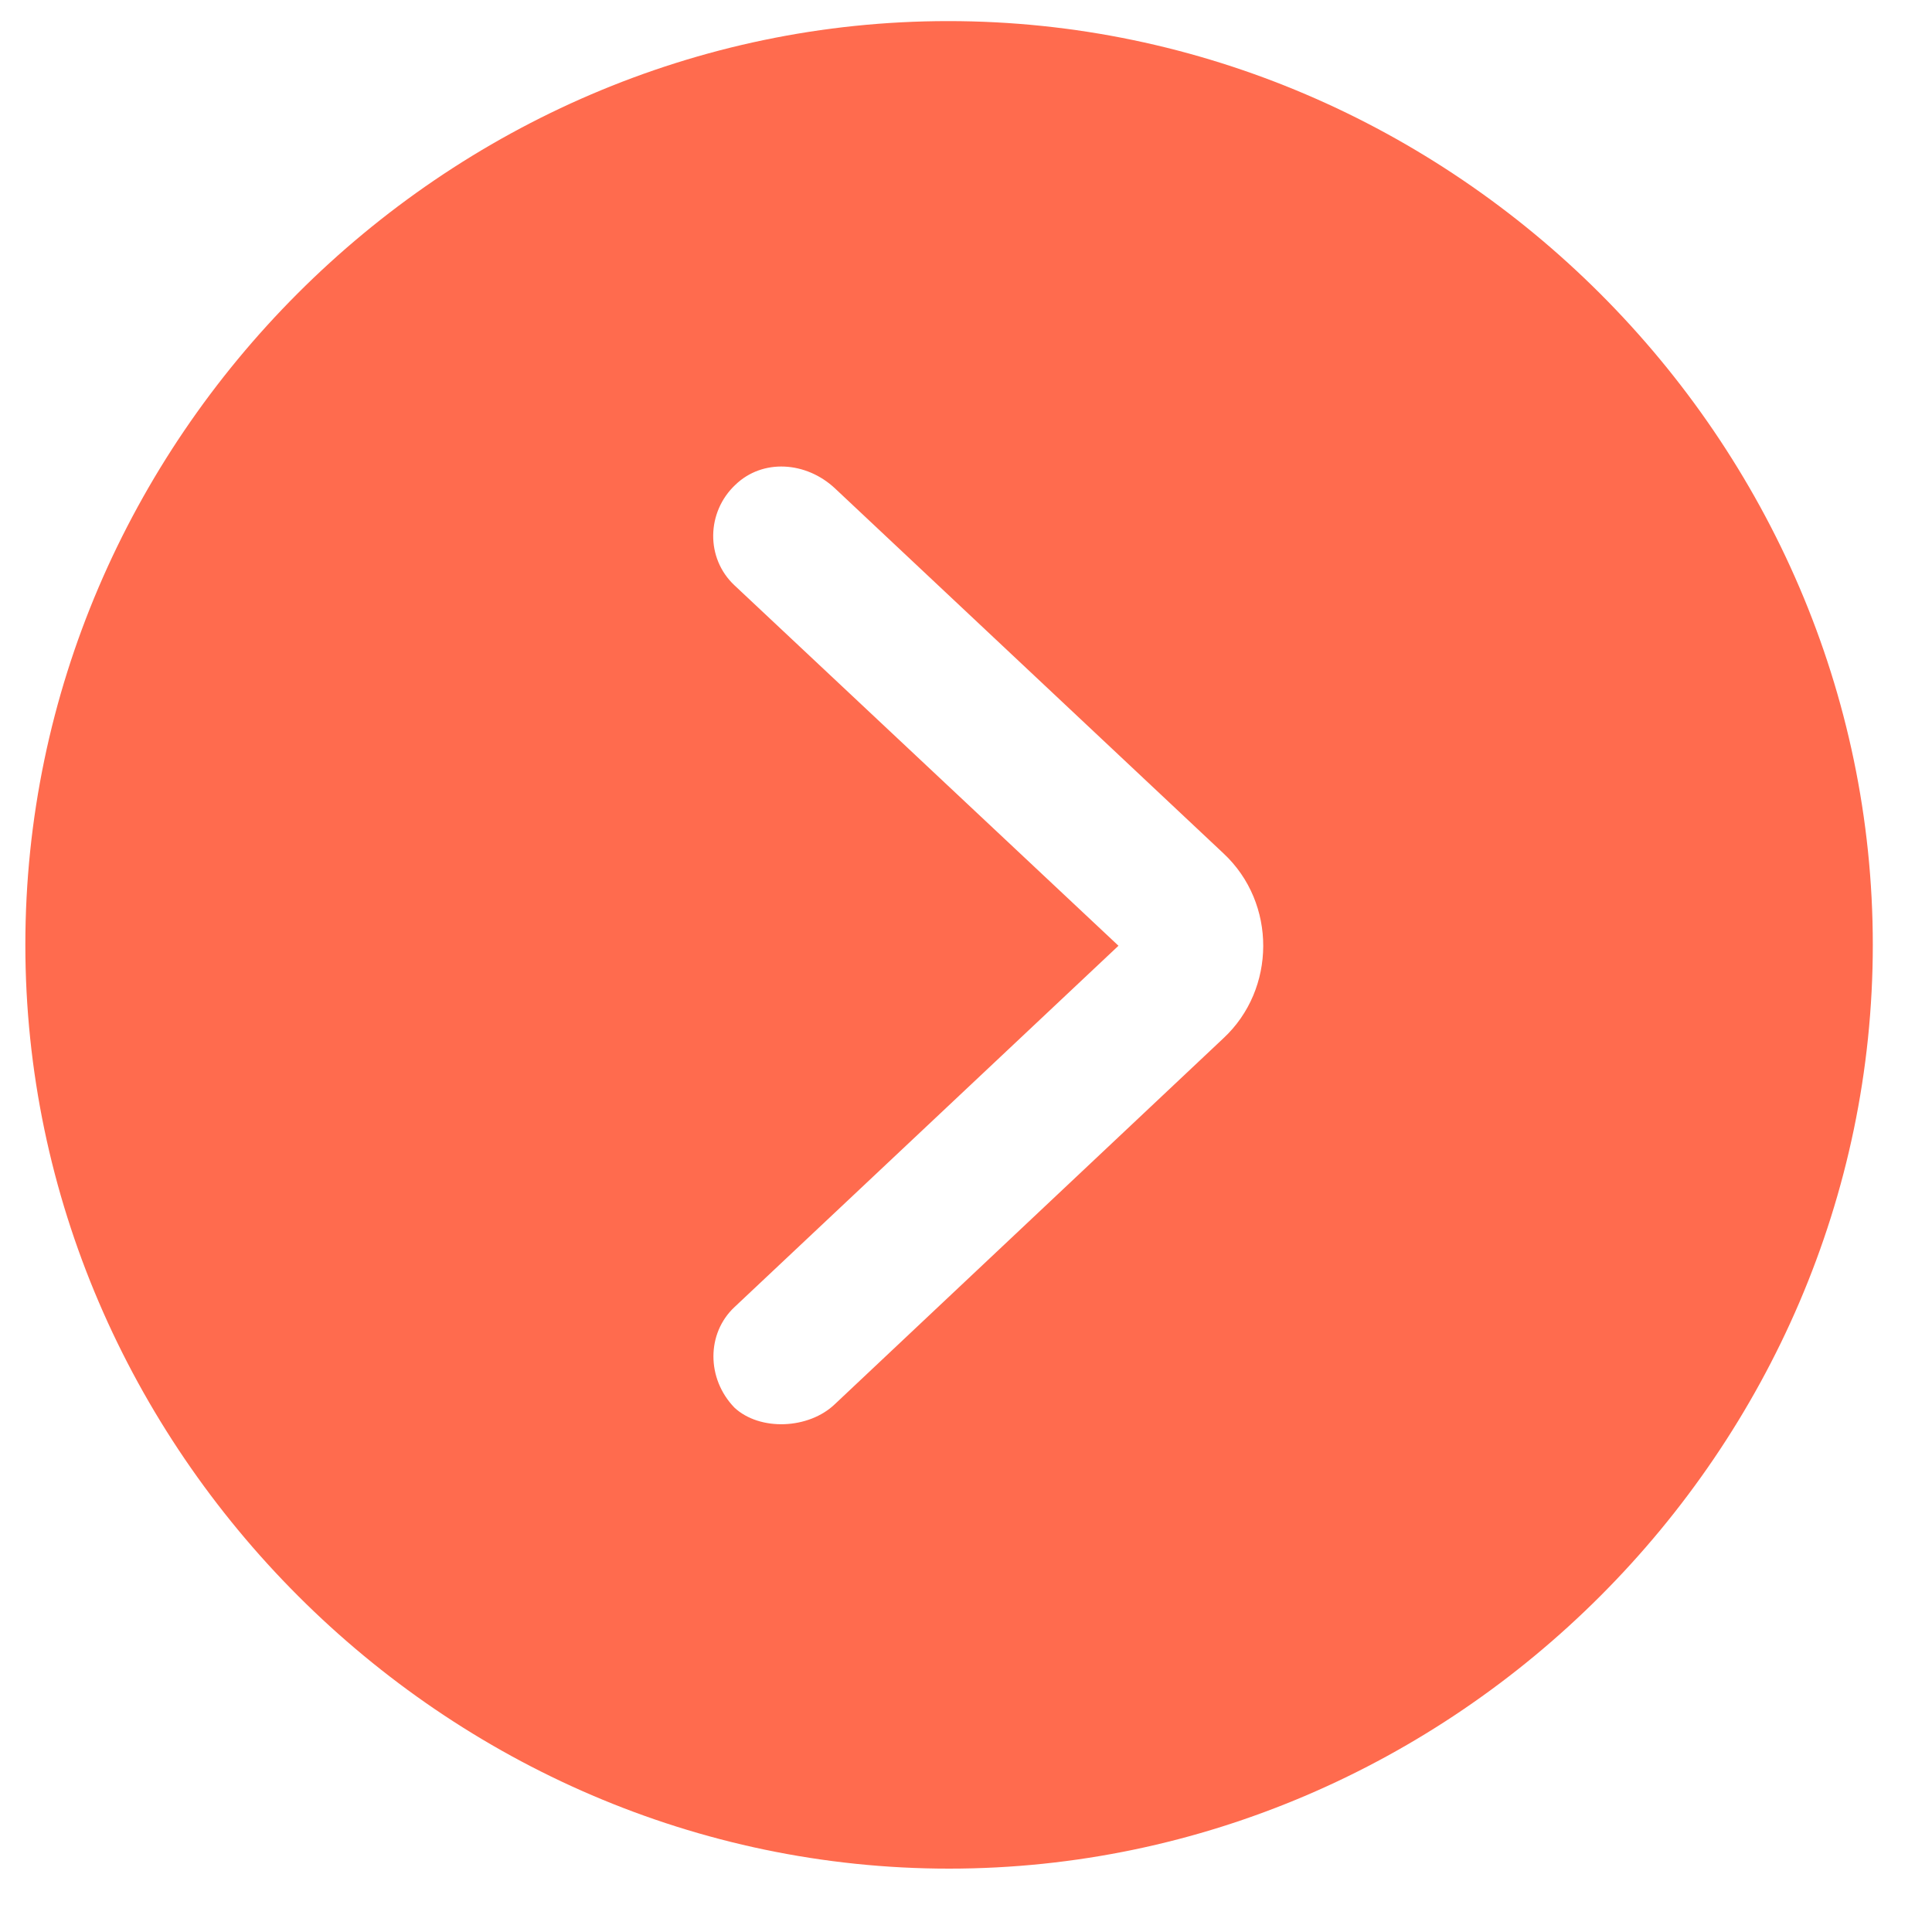 <svg width="25" height="25" viewBox="0 0 25 25" fill="none" xmlns="http://www.w3.org/2000/svg">
<g clip-path="url(#clip0_1563_4935)">
<path fill-rule="evenodd" clip-rule="evenodd" d="M24.234 12.226C24.234 18.754 18.82 24.18 12.281 24.18C5.754 24.18 0.328 18.754 0.328 12.226C0.328 5.688 5.742 0.273 12.27 0.273C18.809 0.273 24.234 5.688 24.234 12.226ZM9.504 16.914C9.141 17.254 9.141 17.84 9.504 18.215C9.832 18.52 10.465 18.496 10.805 18.168L15.832 13.434C16.512 12.801 16.523 11.688 15.832 11.043L10.805 6.32C10.43 5.969 9.867 5.934 9.516 6.273C9.141 6.625 9.129 7.223 9.504 7.574L14.473 12.238L9.504 16.914Z" fill="#FF6B4E"/>
</g>
<defs>
<clipPath id="clip0_1563_4935">
<rect width="23.906" height="23.918" fill="white" transform="translate(0.328 0.273)"/>
</clipPath>
</defs>
</svg>
